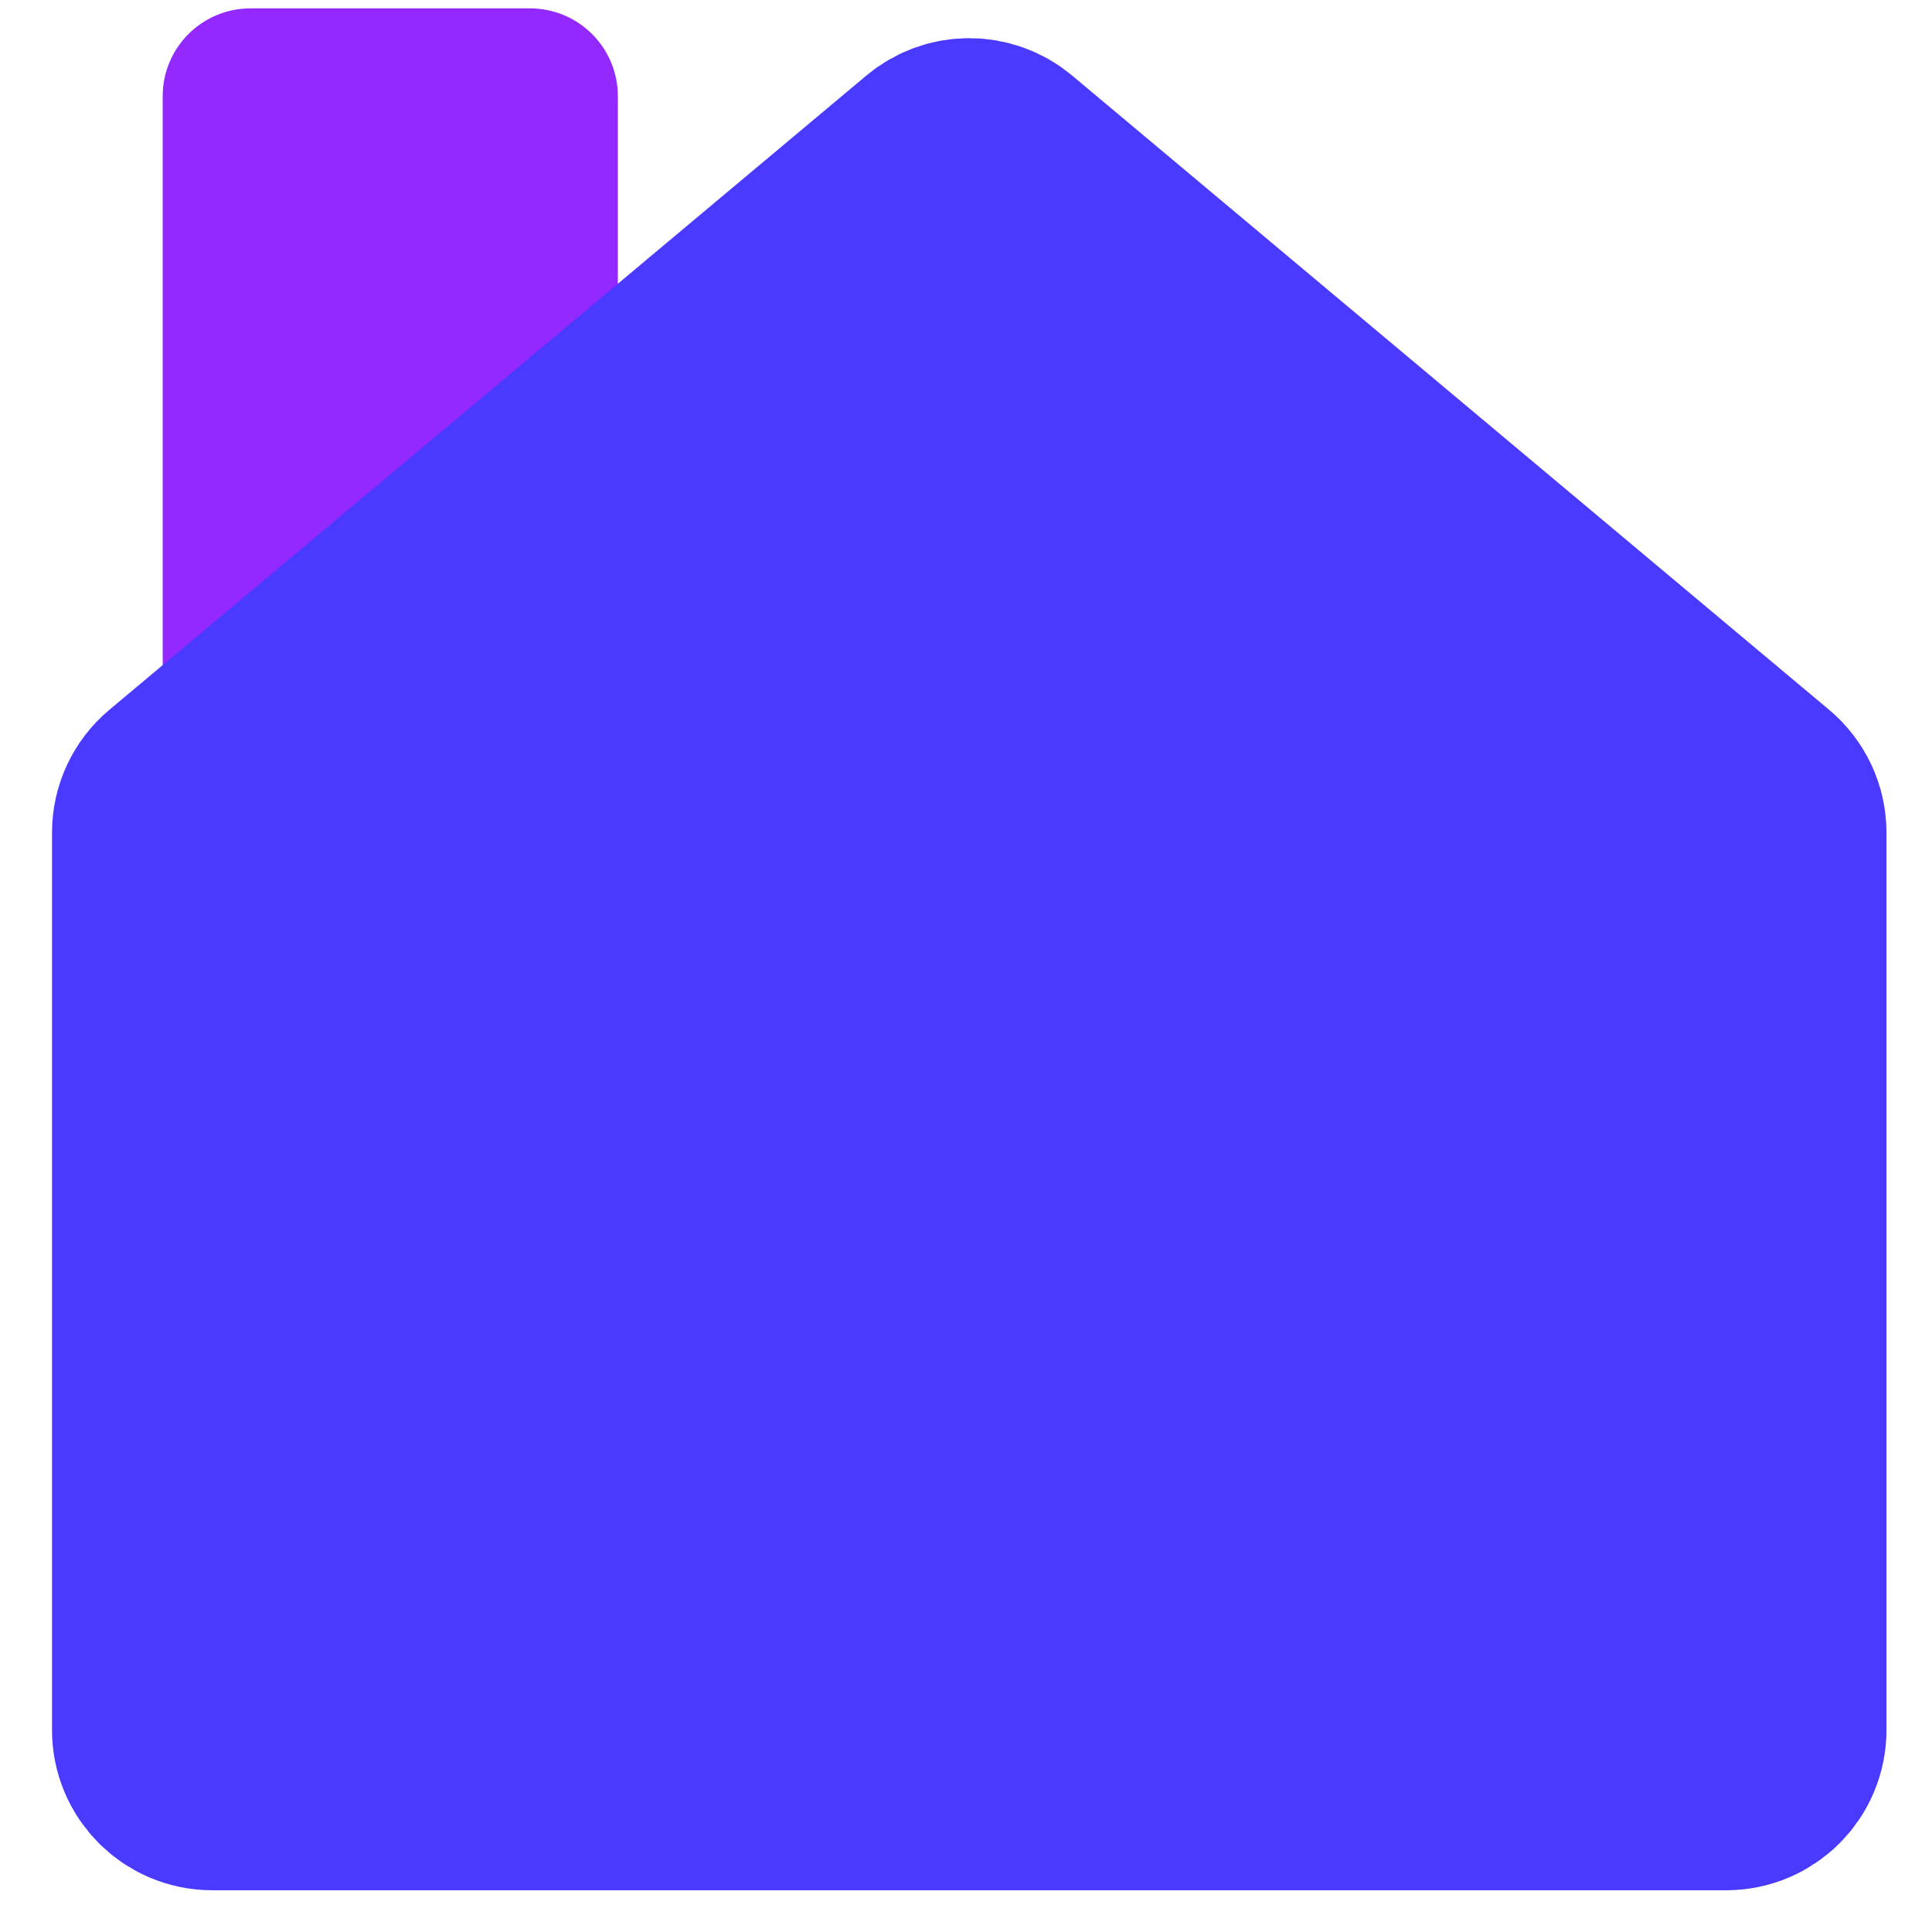 <svg width="48" height="48" viewBox="0 0 48 48" fill="none" xmlns="http://www.w3.org/2000/svg">
<path d="M4.042 2.39C4.042 1.185 5.019 0.208 6.224 0.208H13.168C14.373 0.208 15.35 1.185 15.35 2.39V17.89H4.042V2.39Z" fill="#9328FF"/>
<path d="M5.274 44.213H42.886C43.567 44.213 44.119 43.661 44.119 42.981V20.688C44.119 20.323 43.957 19.977 43.678 19.743L24.872 3.986C24.414 3.602 23.747 3.602 23.289 3.986L4.483 19.743C4.203 19.977 4.042 20.323 4.042 20.688V42.981C4.042 43.661 4.593 44.213 5.274 44.213Z" fill="#4A3AFF" stroke="#4A3AFF" stroke-width="5.5" stroke-linecap="round"/>
</svg>
